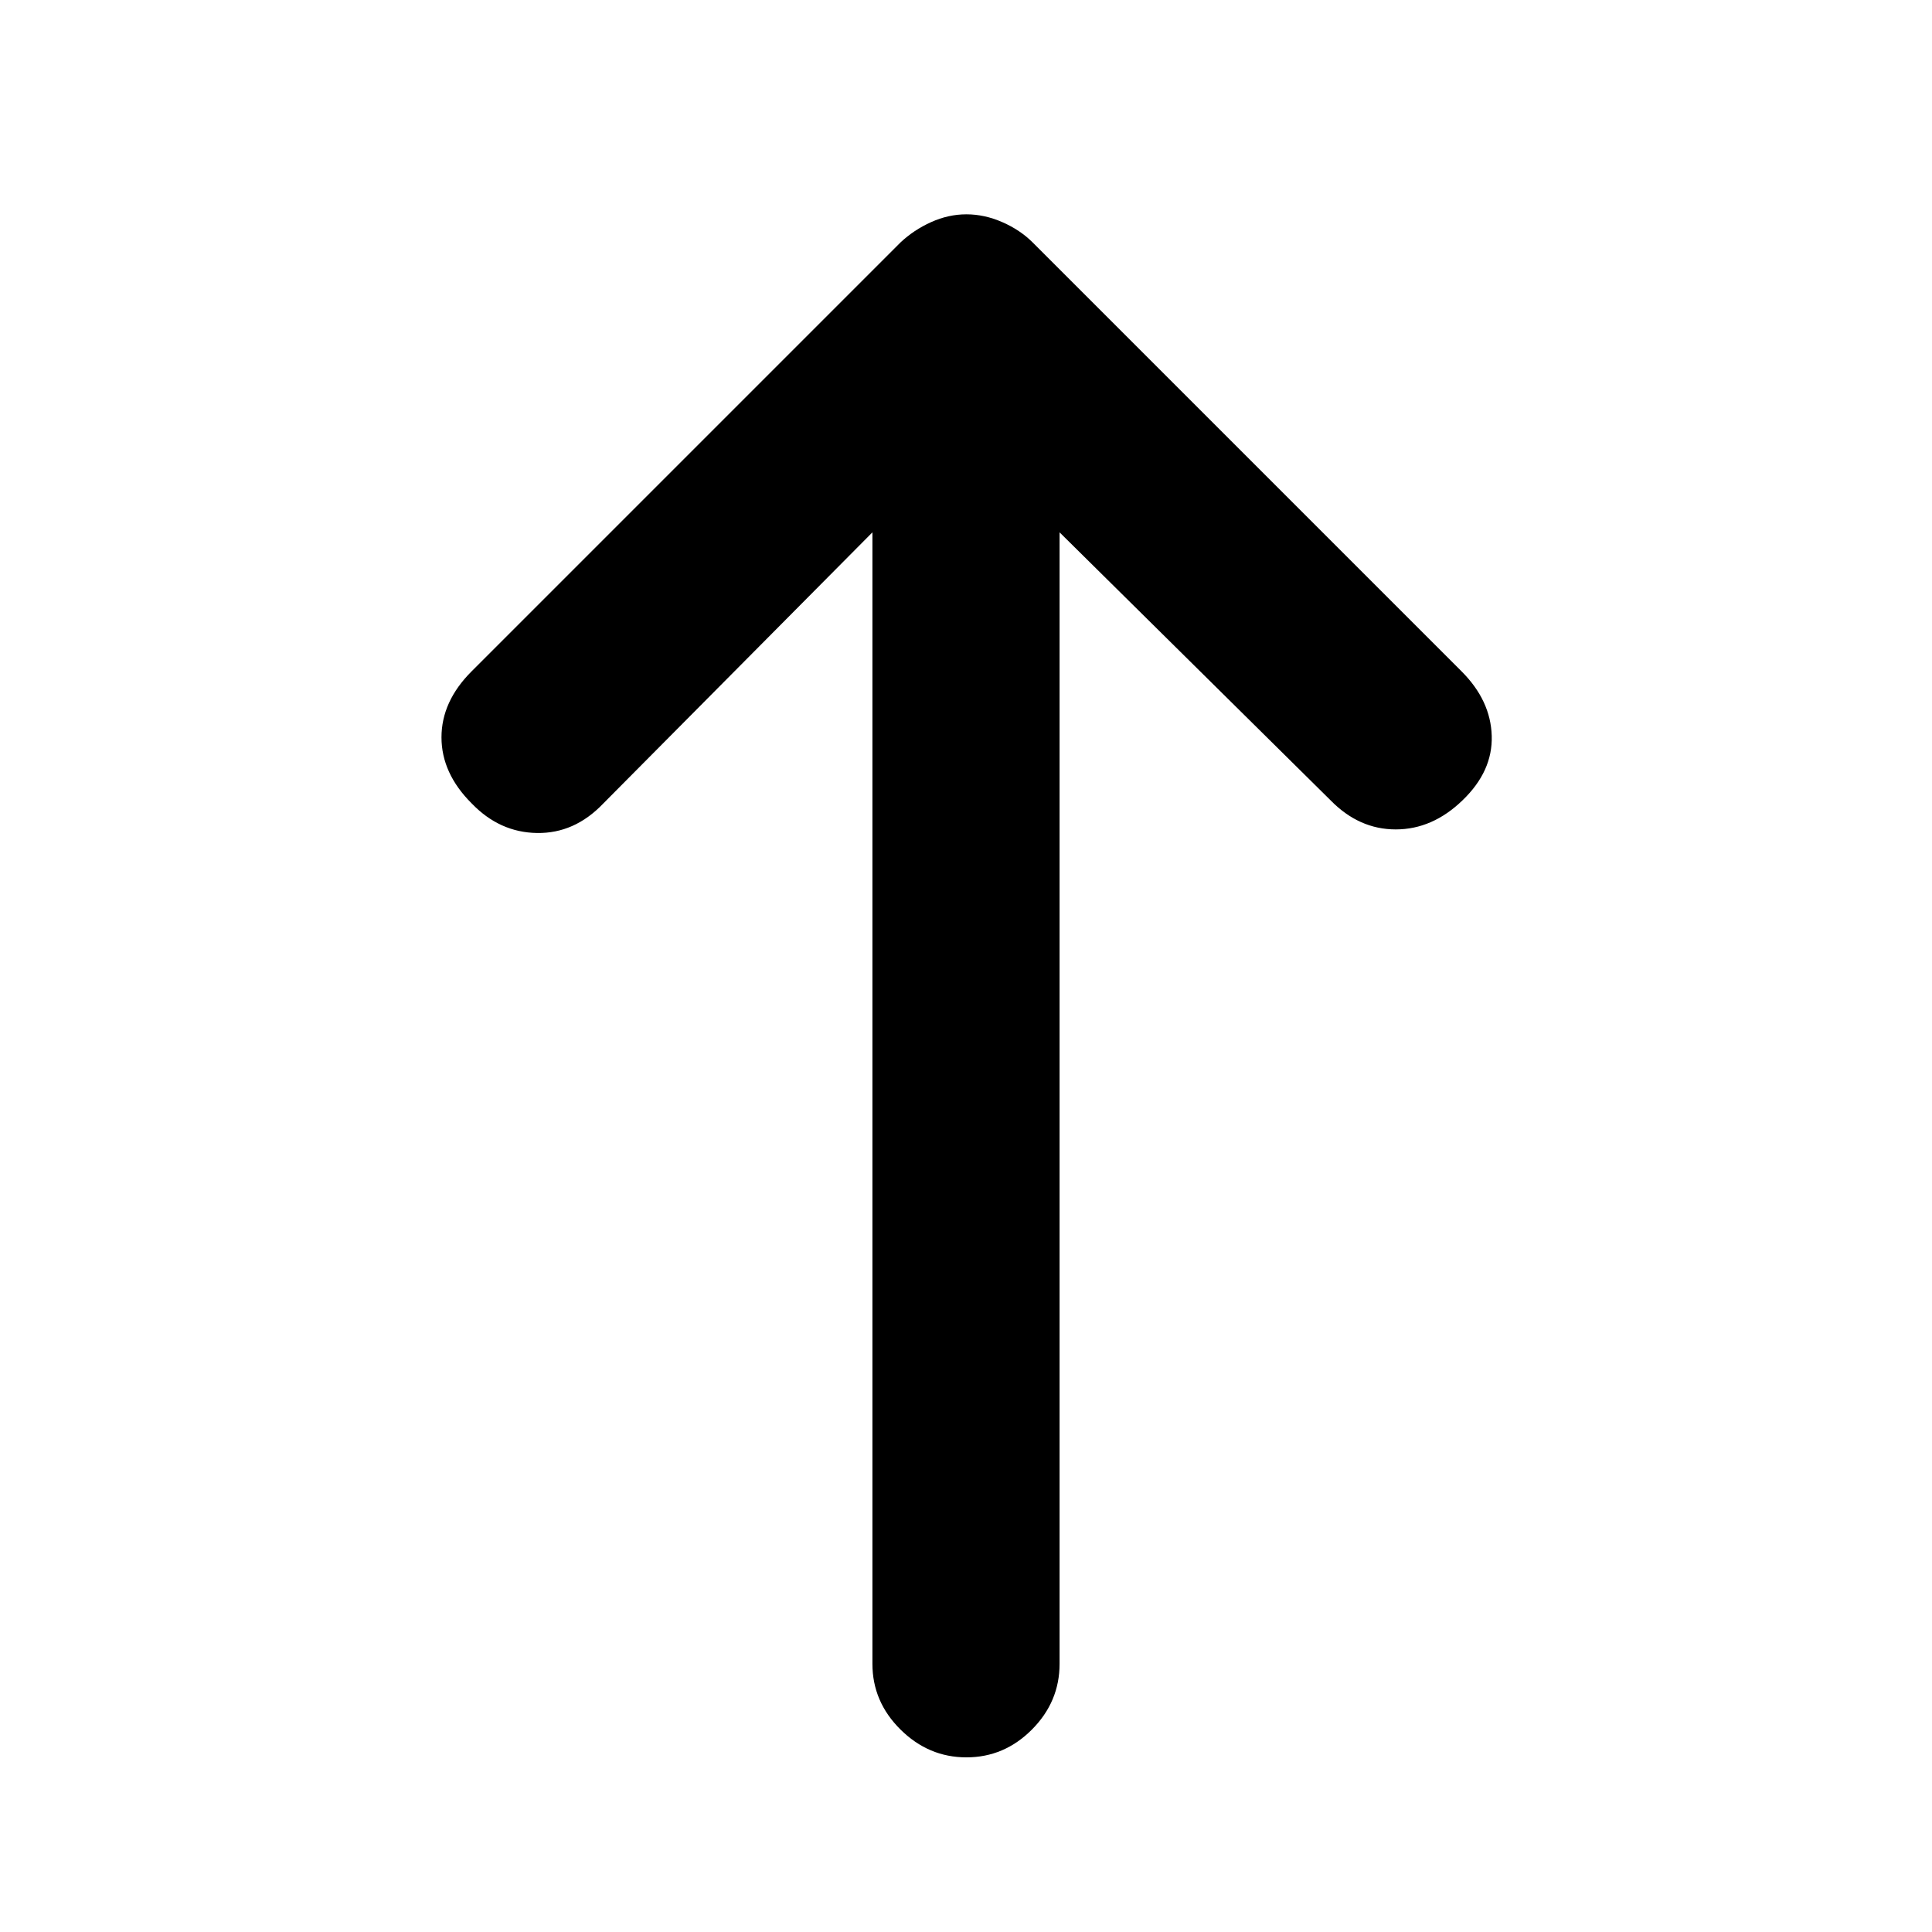<svg xmlns="http://www.w3.org/2000/svg" height="20" viewBox="0 -960 960 960" width="20"><path d="M480.21-86.78q-18.8 0-32.75-13.81-13.96-13.81-13.96-32.69v-562.2L299.65-560.63q-14.19 14.83-32.81 14.54-18.62-.28-32.51-14.74-14.96-14.95-14.96-32.79t14.96-32.79l213.13-213.13q6.59-6.2 15.19-10.08 8.59-3.88 17.55-3.88t17.84 3.88q8.87 3.88 15.07 10.08l213.13 213.13q14.46 14.45 14.99 32.04.53 17.59-14.51 32.04-14.94 14.46-33.19 14.46t-32.38-14.46L526.5-695.48v562.2q0 18.88-13.75 32.69-13.74 13.81-32.54 13.81Z"/></svg>